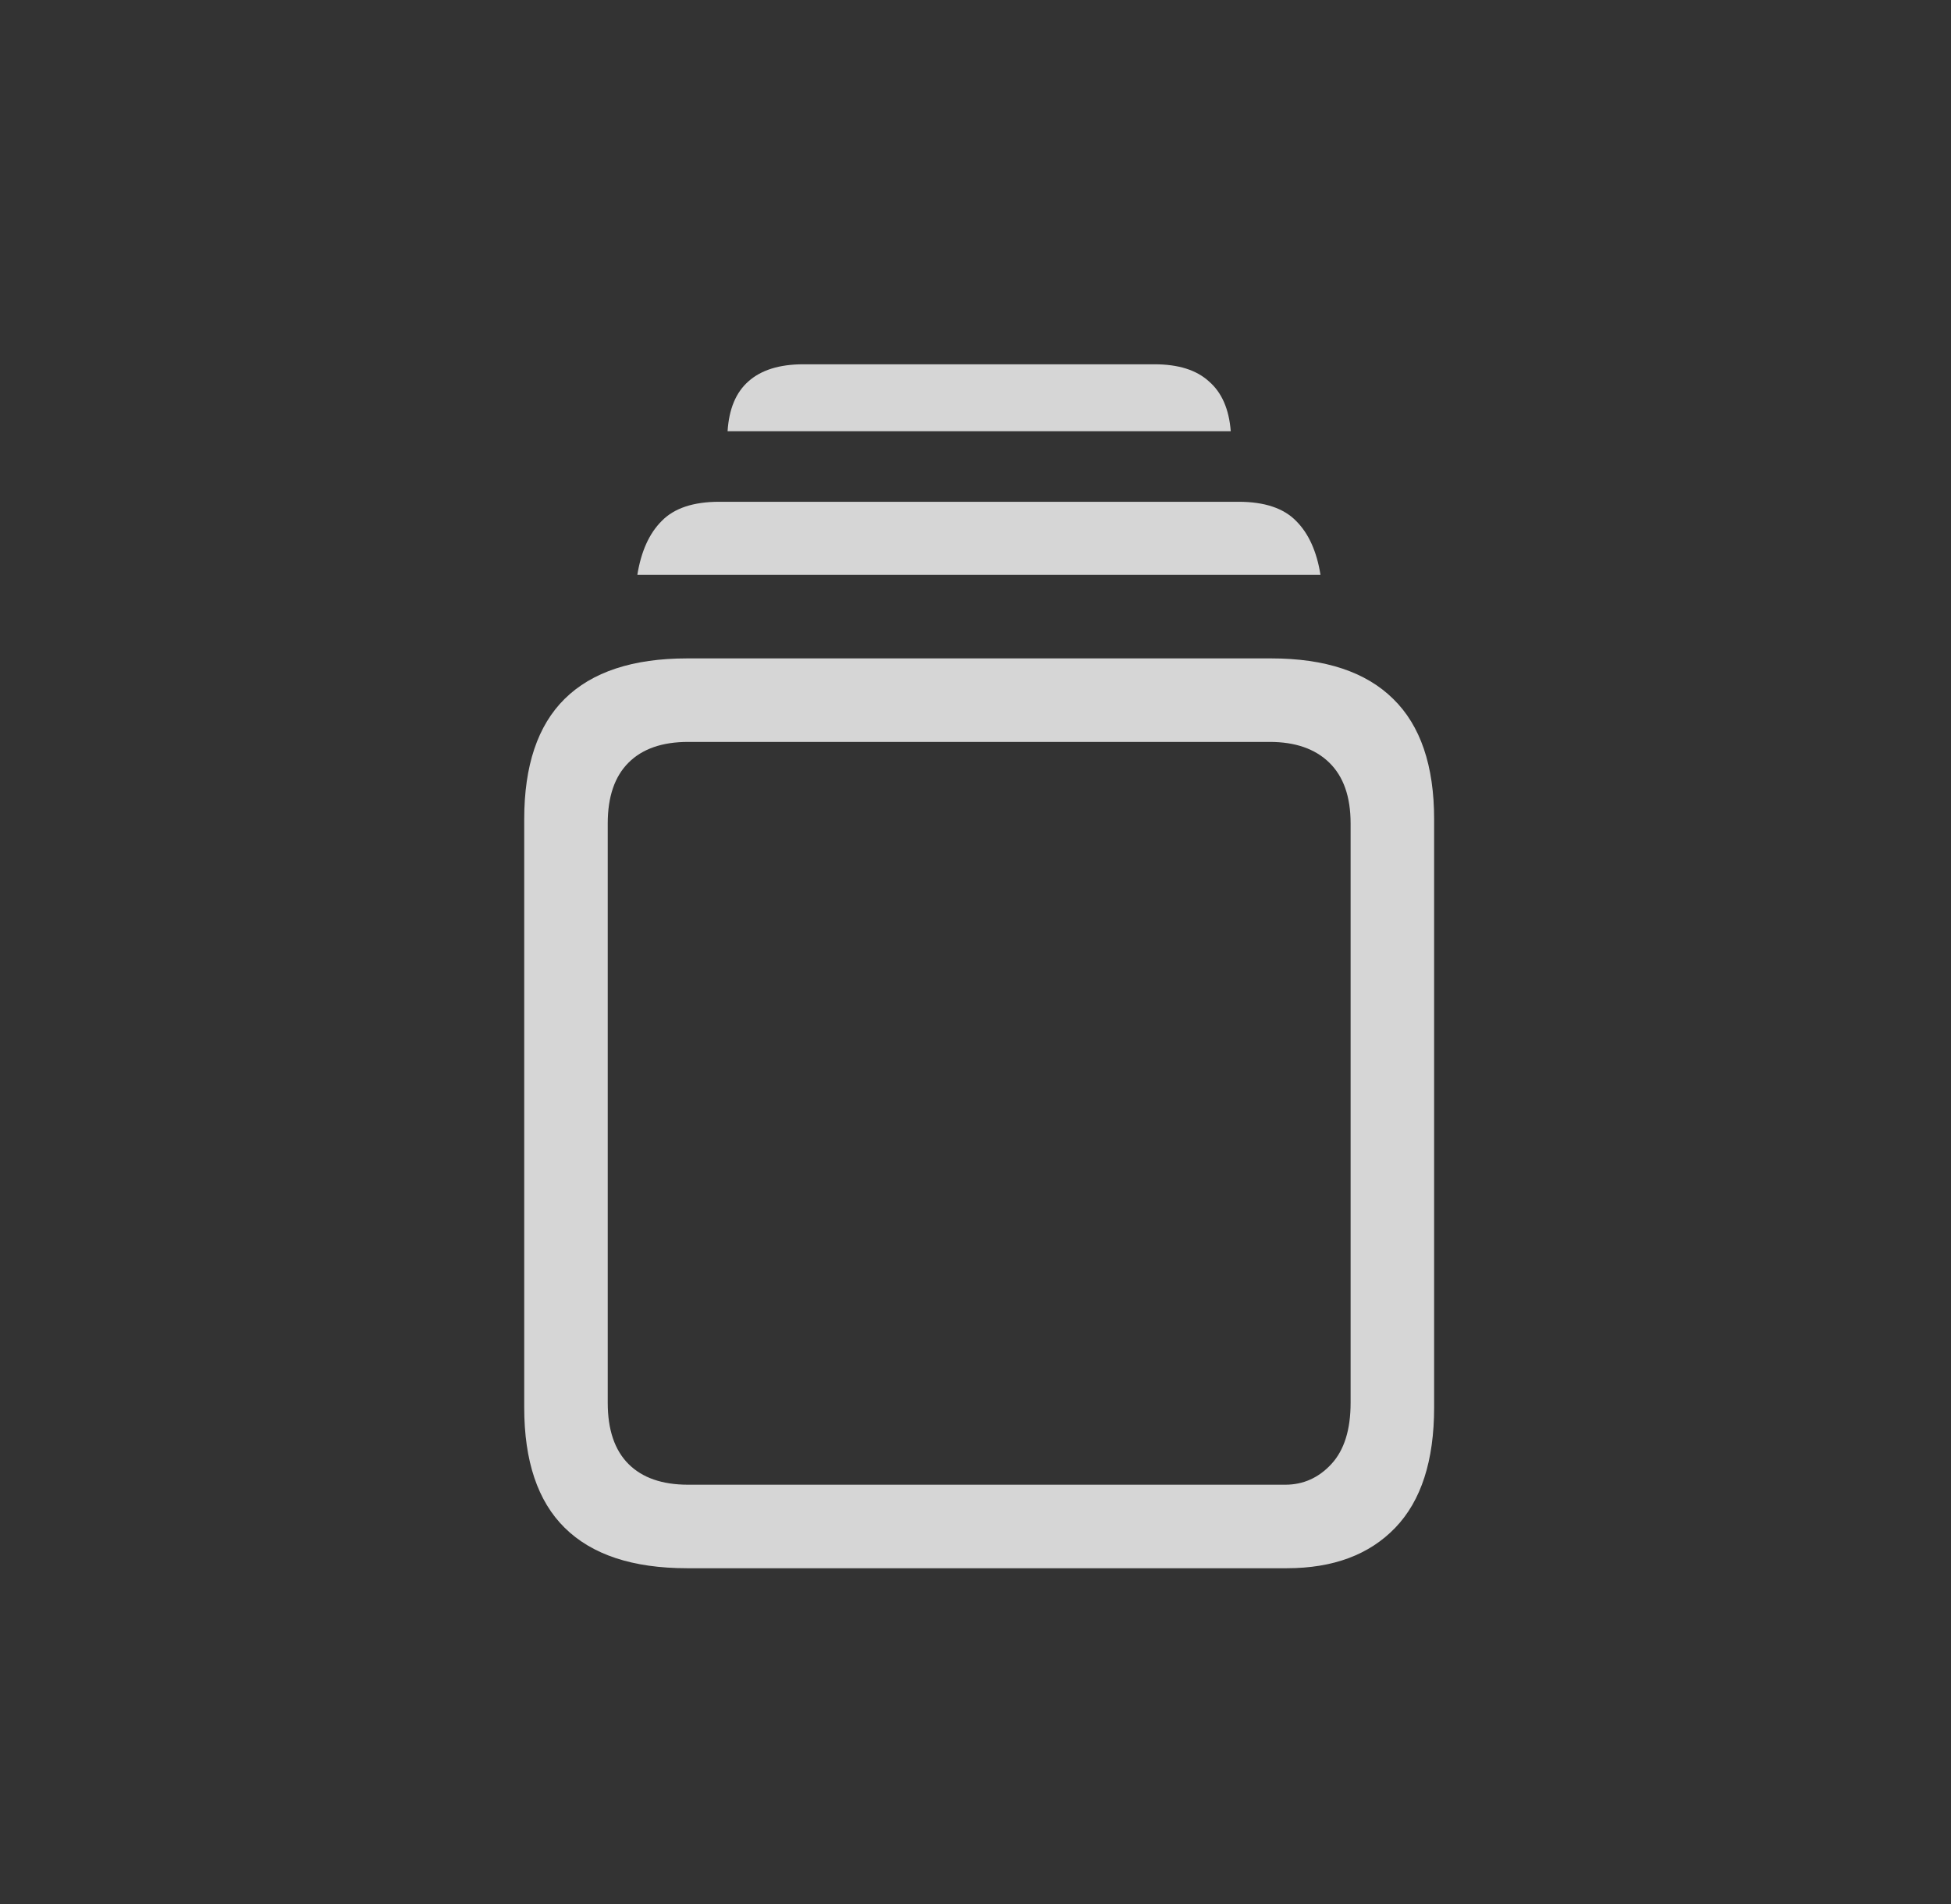 <svg width="42" height="41" viewBox="0 0 42 41" fill="none" xmlns="http://www.w3.org/2000/svg">
<rect x="0" y="0" width="42" height="41" fill="#333333" stroke="none"/>
<path d="M14.792 33.763C13.623 33.763 12.744 33.473 12.156 32.892C11.575 32.319 11.285 31.455 11.285 30.301V17.637C11.285 16.483 11.575 15.62 12.156 15.046C12.744 14.466 13.623 14.175 14.792 14.175H27.366C28.528 14.175 29.403 14.466 29.991 15.046C30.579 15.62 30.873 16.483 30.873 17.637V30.301C30.873 31.448 30.594 32.312 30.036 32.892C29.477 33.473 28.699 33.763 27.701 33.763H14.792ZM14.814 31.965H27.668C28.055 31.965 28.387 31.817 28.662 31.519C28.937 31.221 29.075 30.782 29.075 30.201V17.727C29.075 17.153 28.922 16.718 28.617 16.42C28.312 16.122 27.884 15.973 27.333 15.973H14.814C14.256 15.973 13.828 16.122 13.53 16.42C13.232 16.718 13.083 17.153 13.083 17.727V30.201C13.083 30.782 13.232 31.221 13.53 31.519C13.828 31.817 14.256 31.965 14.814 31.965ZM13.72 12.377C13.802 11.871 13.976 11.484 14.245 11.216C14.513 10.941 14.926 10.803 15.484 10.803H26.663C27.221 10.803 27.634 10.941 27.902 11.216C28.171 11.484 28.346 11.871 28.427 12.377H13.72ZM15.663 9.284C15.693 8.808 15.841 8.45 16.11 8.212C16.385 7.966 16.78 7.843 17.293 7.843H24.854C25.367 7.843 25.758 7.966 26.026 8.212C26.302 8.45 26.458 8.808 26.495 9.284H15.663Z" fill="white" fill-opacity="0.8"/>
</svg>